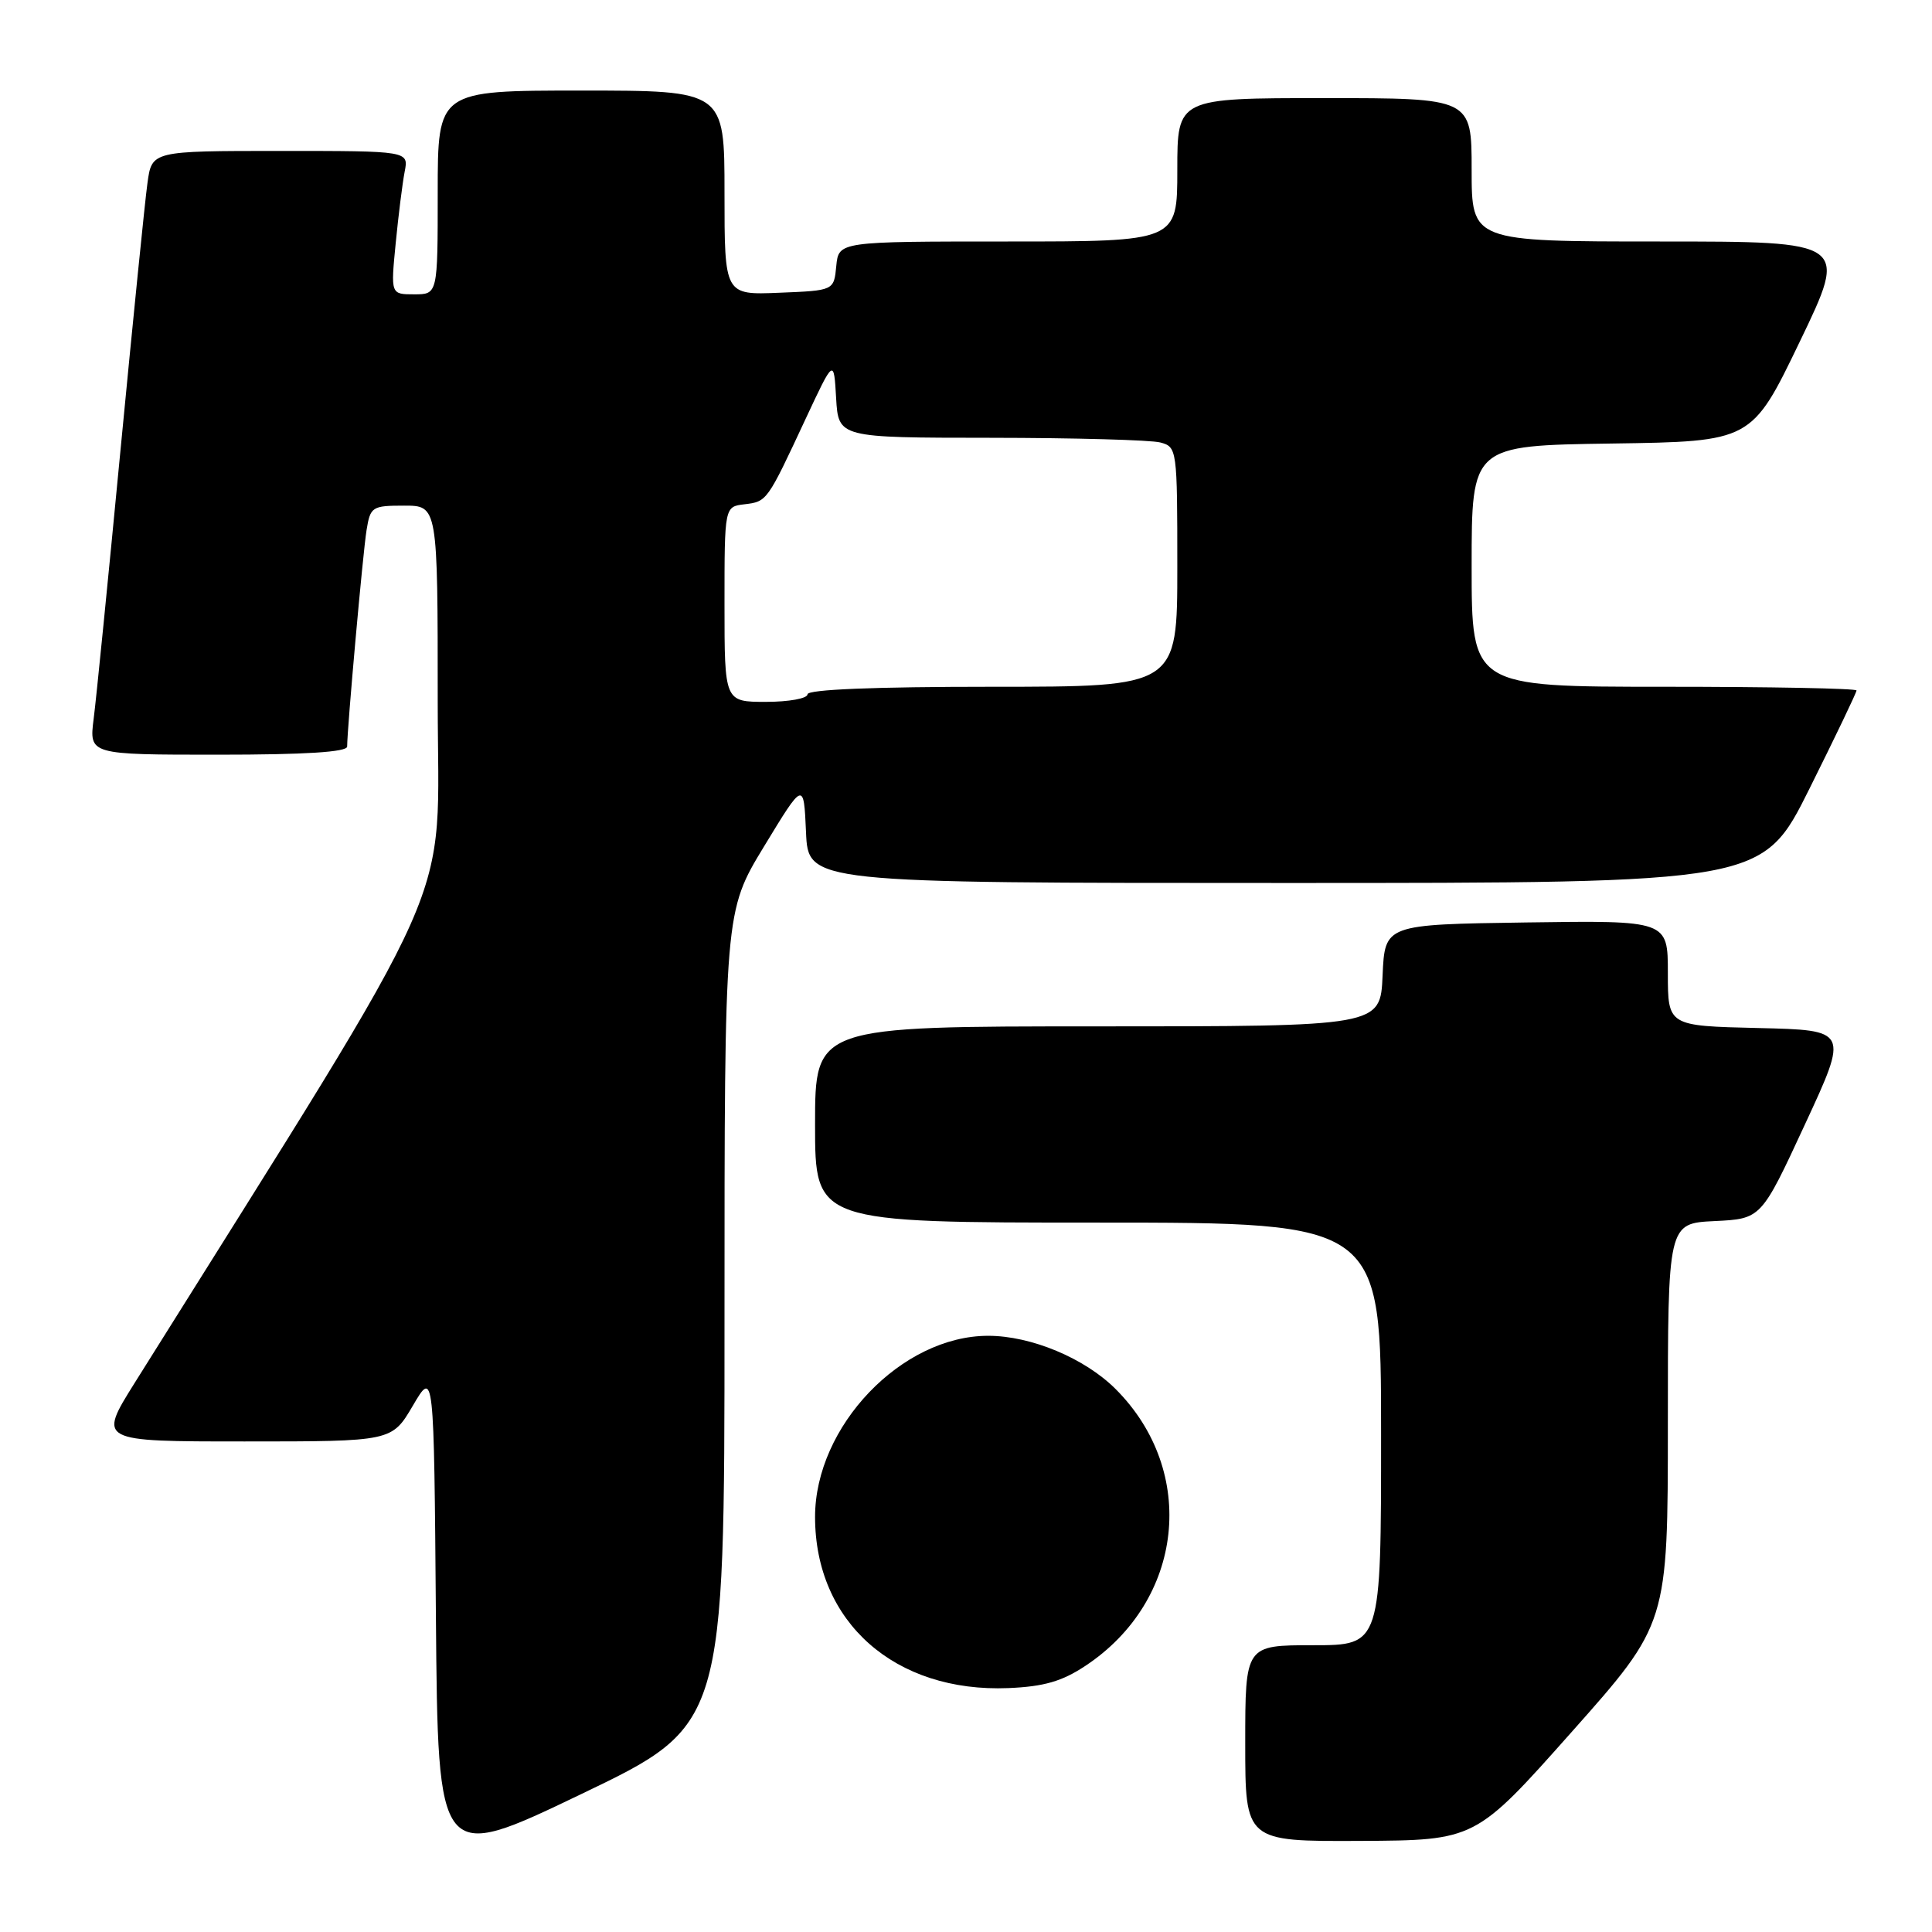 <?xml version="1.0" encoding="UTF-8" standalone="no"?>
<!DOCTYPE svg PUBLIC "-//W3C//DTD SVG 1.1//EN" "http://www.w3.org/Graphics/SVG/1.1/DTD/svg11.dtd" >
<svg xmlns="http://www.w3.org/2000/svg" xmlns:xlink="http://www.w3.org/1999/xlink" version="1.1" viewBox="0 0 256 256">
 <g >
 <path fill="currentColor"
d=" M 96.00 174.70 C 96.00 120.78 96.00 120.78 101.25 112.14 C 106.50 103.50 106.50 103.50 106.80 110.25 C 107.09 117.00 107.09 117.00 170.31 117.00 C 233.54 117.00 233.54 117.00 239.77 104.49 C 243.20 97.61 246.00 91.76 246.00 91.49 C 246.00 91.22 234.53 91.00 220.50 91.00 C 195.00 91.00 195.00 91.00 195.00 75.02 C 195.00 59.04 195.00 59.04 213.56 58.77 C 232.11 58.50 232.11 58.50 238.49 45.25 C 244.87 32.00 244.87 32.00 219.94 32.00 C 195.00 32.00 195.00 32.00 195.00 22.50 C 195.00 13.00 195.00 13.00 175.50 13.00 C 156.00 13.00 156.00 13.00 156.00 22.50 C 156.00 32.00 156.00 32.00 133.56 32.00 C 111.13 32.00 111.13 32.00 110.81 35.25 C 110.50 38.50 110.50 38.50 103.25 38.79 C 96.00 39.09 96.00 39.09 96.00 25.54 C 96.00 12.00 96.00 12.00 77.00 12.00 C 58.00 12.00 58.00 12.00 58.00 25.50 C 58.00 39.00 58.00 39.00 54.88 39.00 C 51.77 39.00 51.77 39.00 52.43 32.25 C 52.79 28.54 53.33 24.26 53.62 22.75 C 54.16 20.00 54.16 20.00 37.14 20.00 C 20.12 20.00 20.12 20.00 19.54 24.25 C 19.21 26.59 17.62 42.45 15.98 59.50 C 14.35 76.55 12.75 92.64 12.41 95.25 C 11.81 100.00 11.81 100.00 28.91 100.00 C 40.46 100.00 46.00 99.65 46.00 98.92 C 46.00 96.53 48.08 73.28 48.57 70.25 C 49.07 67.15 49.29 67.00 53.55 67.00 C 58.00 67.00 58.00 67.00 58.00 93.00 C 58.00 121.51 61.69 113.22 17.84 183.25 C 12.99 191.00 12.99 191.00 32.45 191.00 C 51.92 191.00 51.92 191.00 54.71 186.25 C 57.50 181.50 57.50 181.50 57.76 214.17 C 58.03 246.84 58.03 246.84 77.01 237.73 C 96.00 228.62 96.00 228.62 96.00 174.70 Z  M 208.25 229.50 C 221.00 215.15 221.00 215.15 221.00 188.62 C 221.00 162.10 221.00 162.10 227.19 161.80 C 233.37 161.50 233.37 161.50 239.16 149.00 C 244.96 136.50 244.96 136.50 232.98 136.22 C 221.00 135.94 221.00 135.94 221.00 128.95 C 221.00 121.96 221.00 121.96 202.25 122.23 C 183.50 122.50 183.50 122.50 183.20 129.25 C 182.91 136.00 182.91 136.00 145.45 136.00 C 108.00 136.00 108.00 136.00 108.00 149.00 C 108.00 162.00 108.00 162.00 145.50 162.00 C 183.00 162.00 183.00 162.00 183.00 190.00 C 183.00 218.00 183.00 218.00 174.00 218.00 C 165.00 218.00 165.00 218.00 165.00 231.00 C 165.00 244.00 165.00 244.00 180.25 243.93 C 195.50 243.85 195.50 243.85 208.25 229.50 Z  M 143.81 220.74 C 156.88 212.10 158.75 194.99 147.83 184.06 C 143.74 179.97 136.63 177.00 130.94 177.00 C 119.46 177.00 108.00 188.99 108.00 201.00 C 108.00 214.94 118.58 224.30 133.63 223.68 C 138.33 223.48 140.72 222.79 143.81 220.74 Z  M 96.00 80.07 C 96.00 67.13 96.00 67.13 98.65 66.82 C 101.64 66.46 101.64 66.46 106.75 55.50 C 110.49 47.50 110.49 47.50 110.79 52.75 C 111.10 58.00 111.10 58.00 131.30 58.01 C 142.41 58.02 152.51 58.30 153.75 58.63 C 155.96 59.22 156.00 59.49 156.00 75.12 C 156.00 91.00 156.00 91.00 131.50 91.00 C 115.83 91.00 107.00 91.36 107.00 92.00 C 107.00 92.55 104.53 93.00 101.50 93.00 C 96.00 93.00 96.00 93.00 96.00 80.07 Z "/>
</g>
</svg>